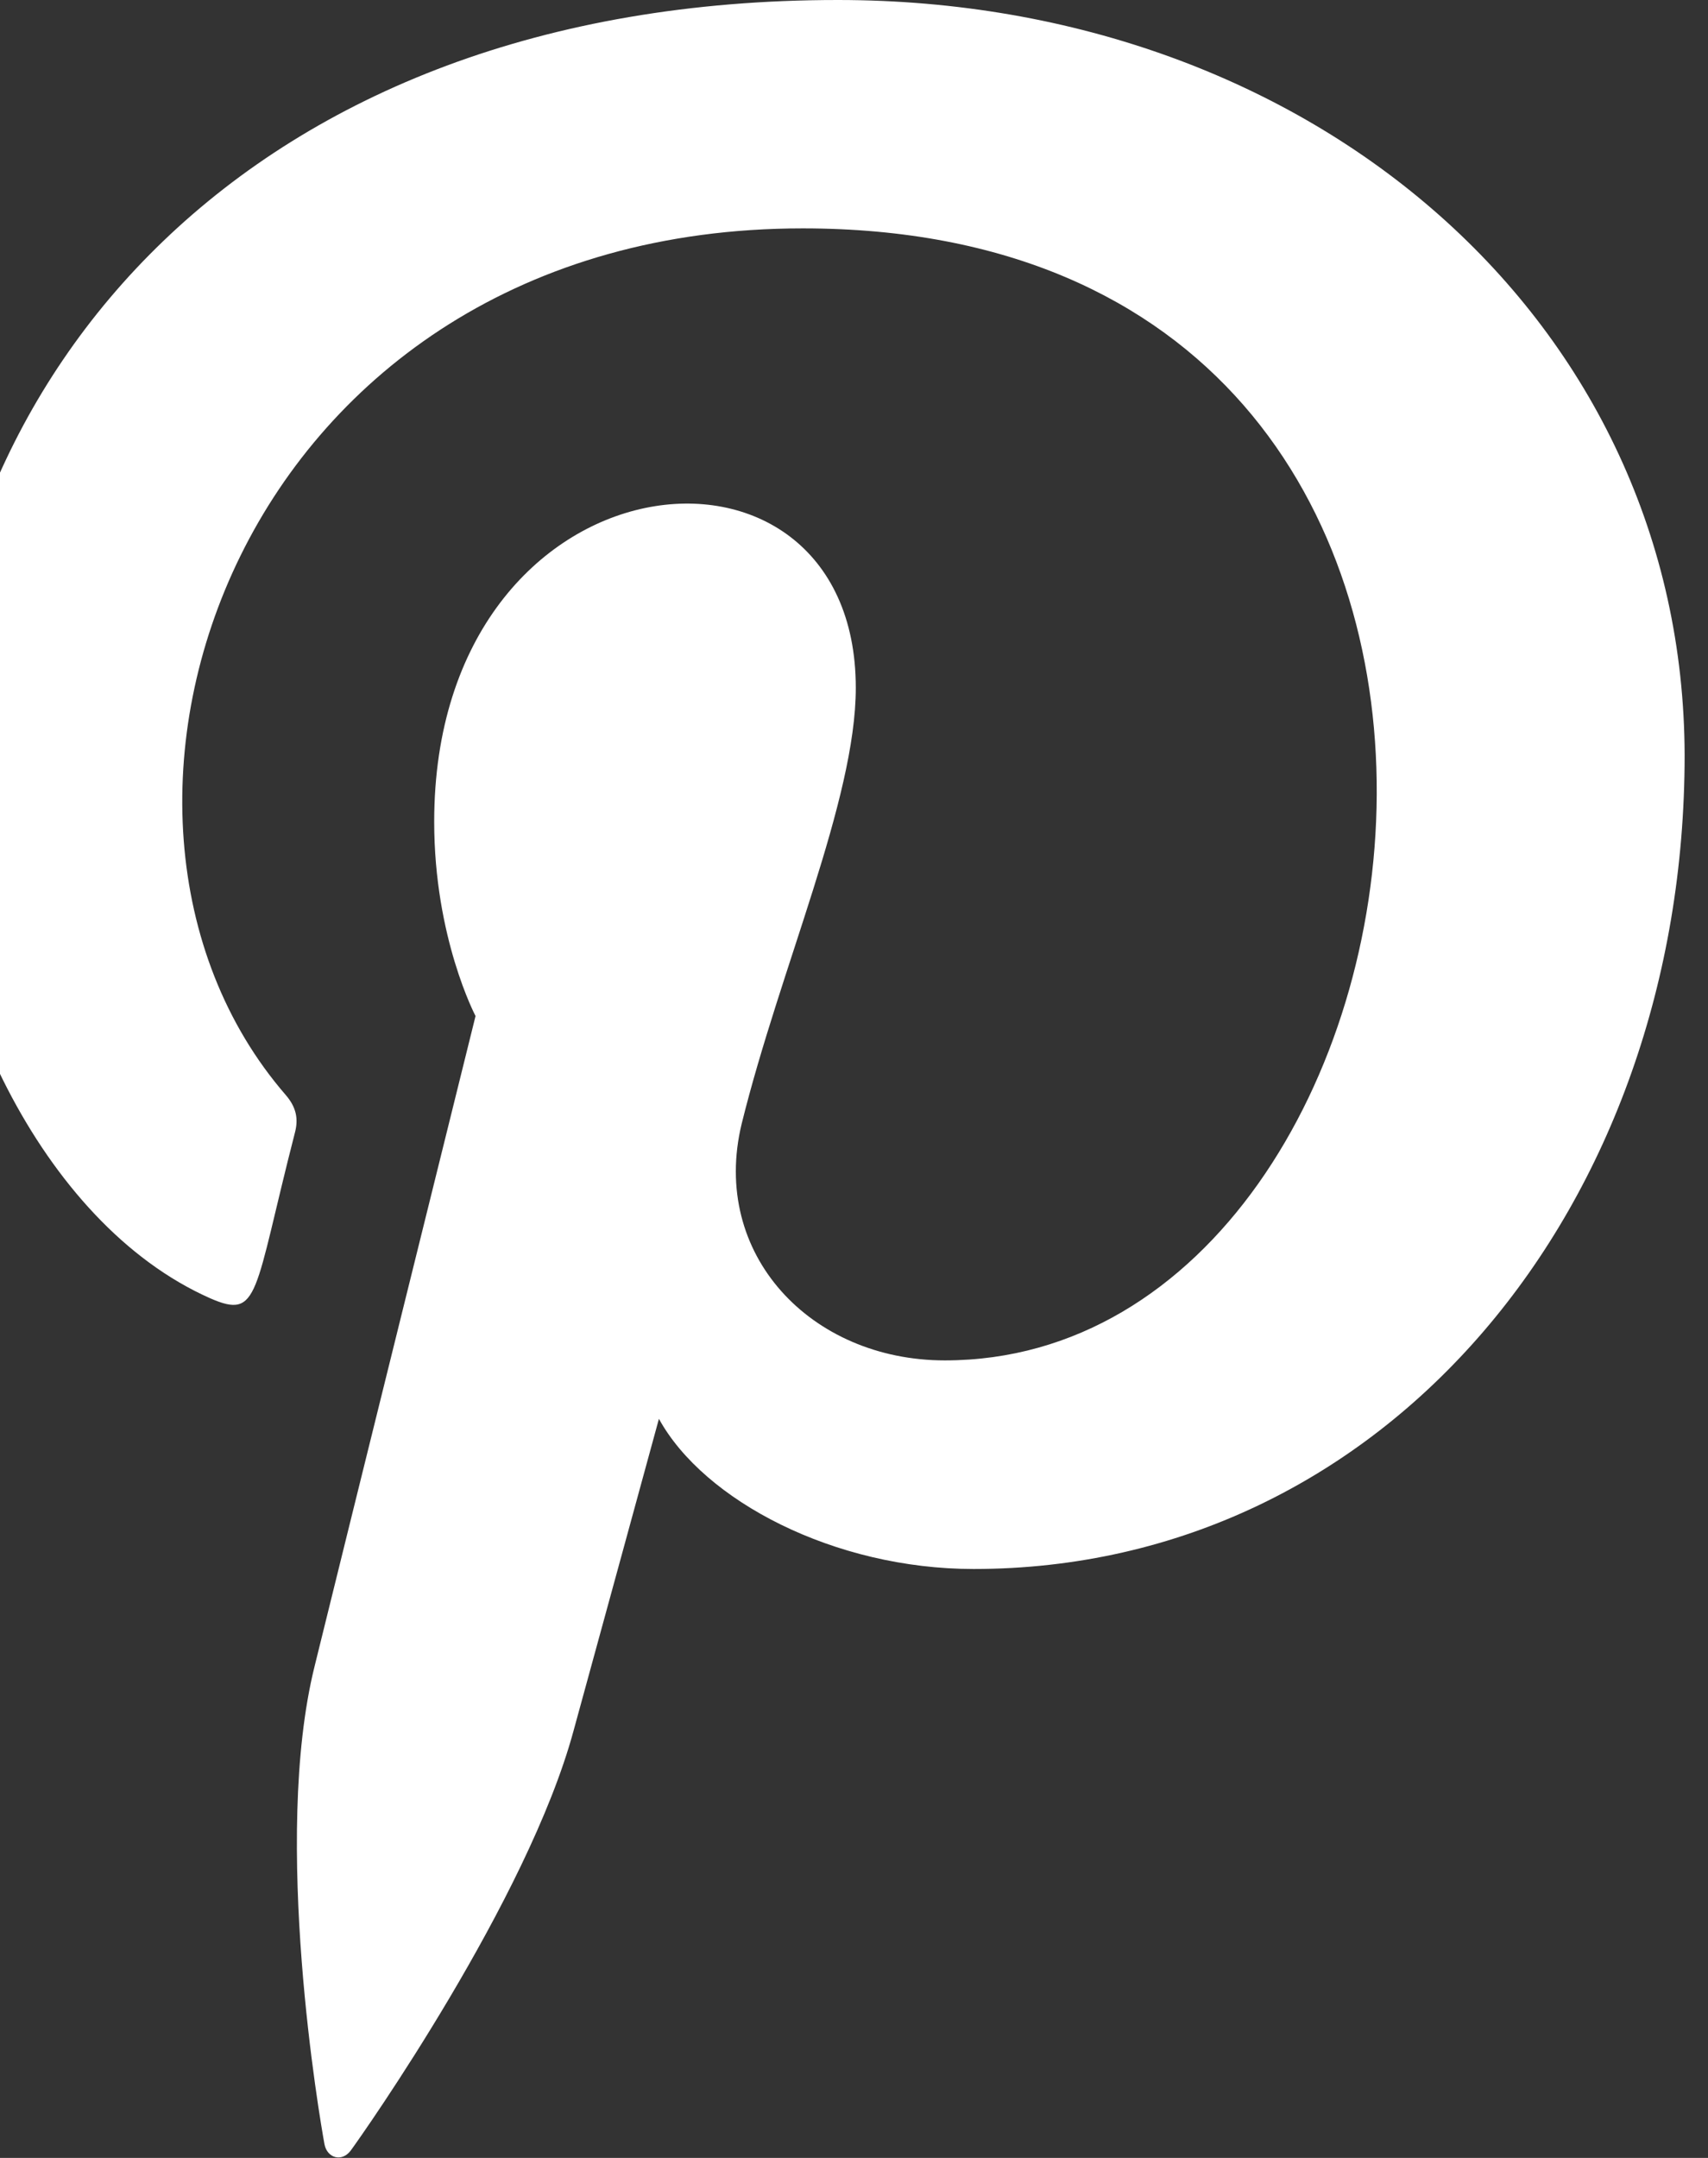 <svg width="19" height="24" viewBox="0 0 19 24" fill="none" xmlns="http://www.w3.org/2000/svg" xmlns:xlink="http://www.w3.org/1999/xlink">
	<rect x="0" y="0" width="19" height="24" fill="#333333" stroke="none"/>
	<desc>
			Created with Pixso.
	</desc>
	<defs/>
	<path id="Vector" d="M9.32 0C2.74 0 -0.75 4.21 -0.75 8.81C-0.75 10.94 0.44 13.6 2.34 14.44C2.89 14.68 2.82 14.39 3.28 12.6C3.32 12.45 3.3 12.32 3.18 12.18C0.45 9.03 2.65 2.54 8.93 2.54C18.03 2.54 16.33 15.13 10.51 15.13C9.02 15.13 7.9 13.95 8.25 12.5C8.68 10.76 9.52 8.9 9.52 7.65C9.52 4.5 4.83 4.97 4.83 9.14C4.83 10.43 5.29 11.3 5.29 11.3C5.29 11.3 3.78 17.39 3.5 18.53C3.02 20.46 3.56 23.58 3.61 23.85C3.64 24 3.8 24.05 3.9 23.92C4.04 23.73 5.87 21.13 6.38 19.25C6.57 18.56 7.33 15.78 7.33 15.78C7.83 16.69 9.28 17.45 10.83 17.45C15.42 17.45 18.74 13.41 18.74 8.4C18.73 3.59 14.62 0 9.32 0L9.32 0Z" fill="#FFFFFF" fill-opacity="1" fill-rule="nonzero"/>
</svg>
